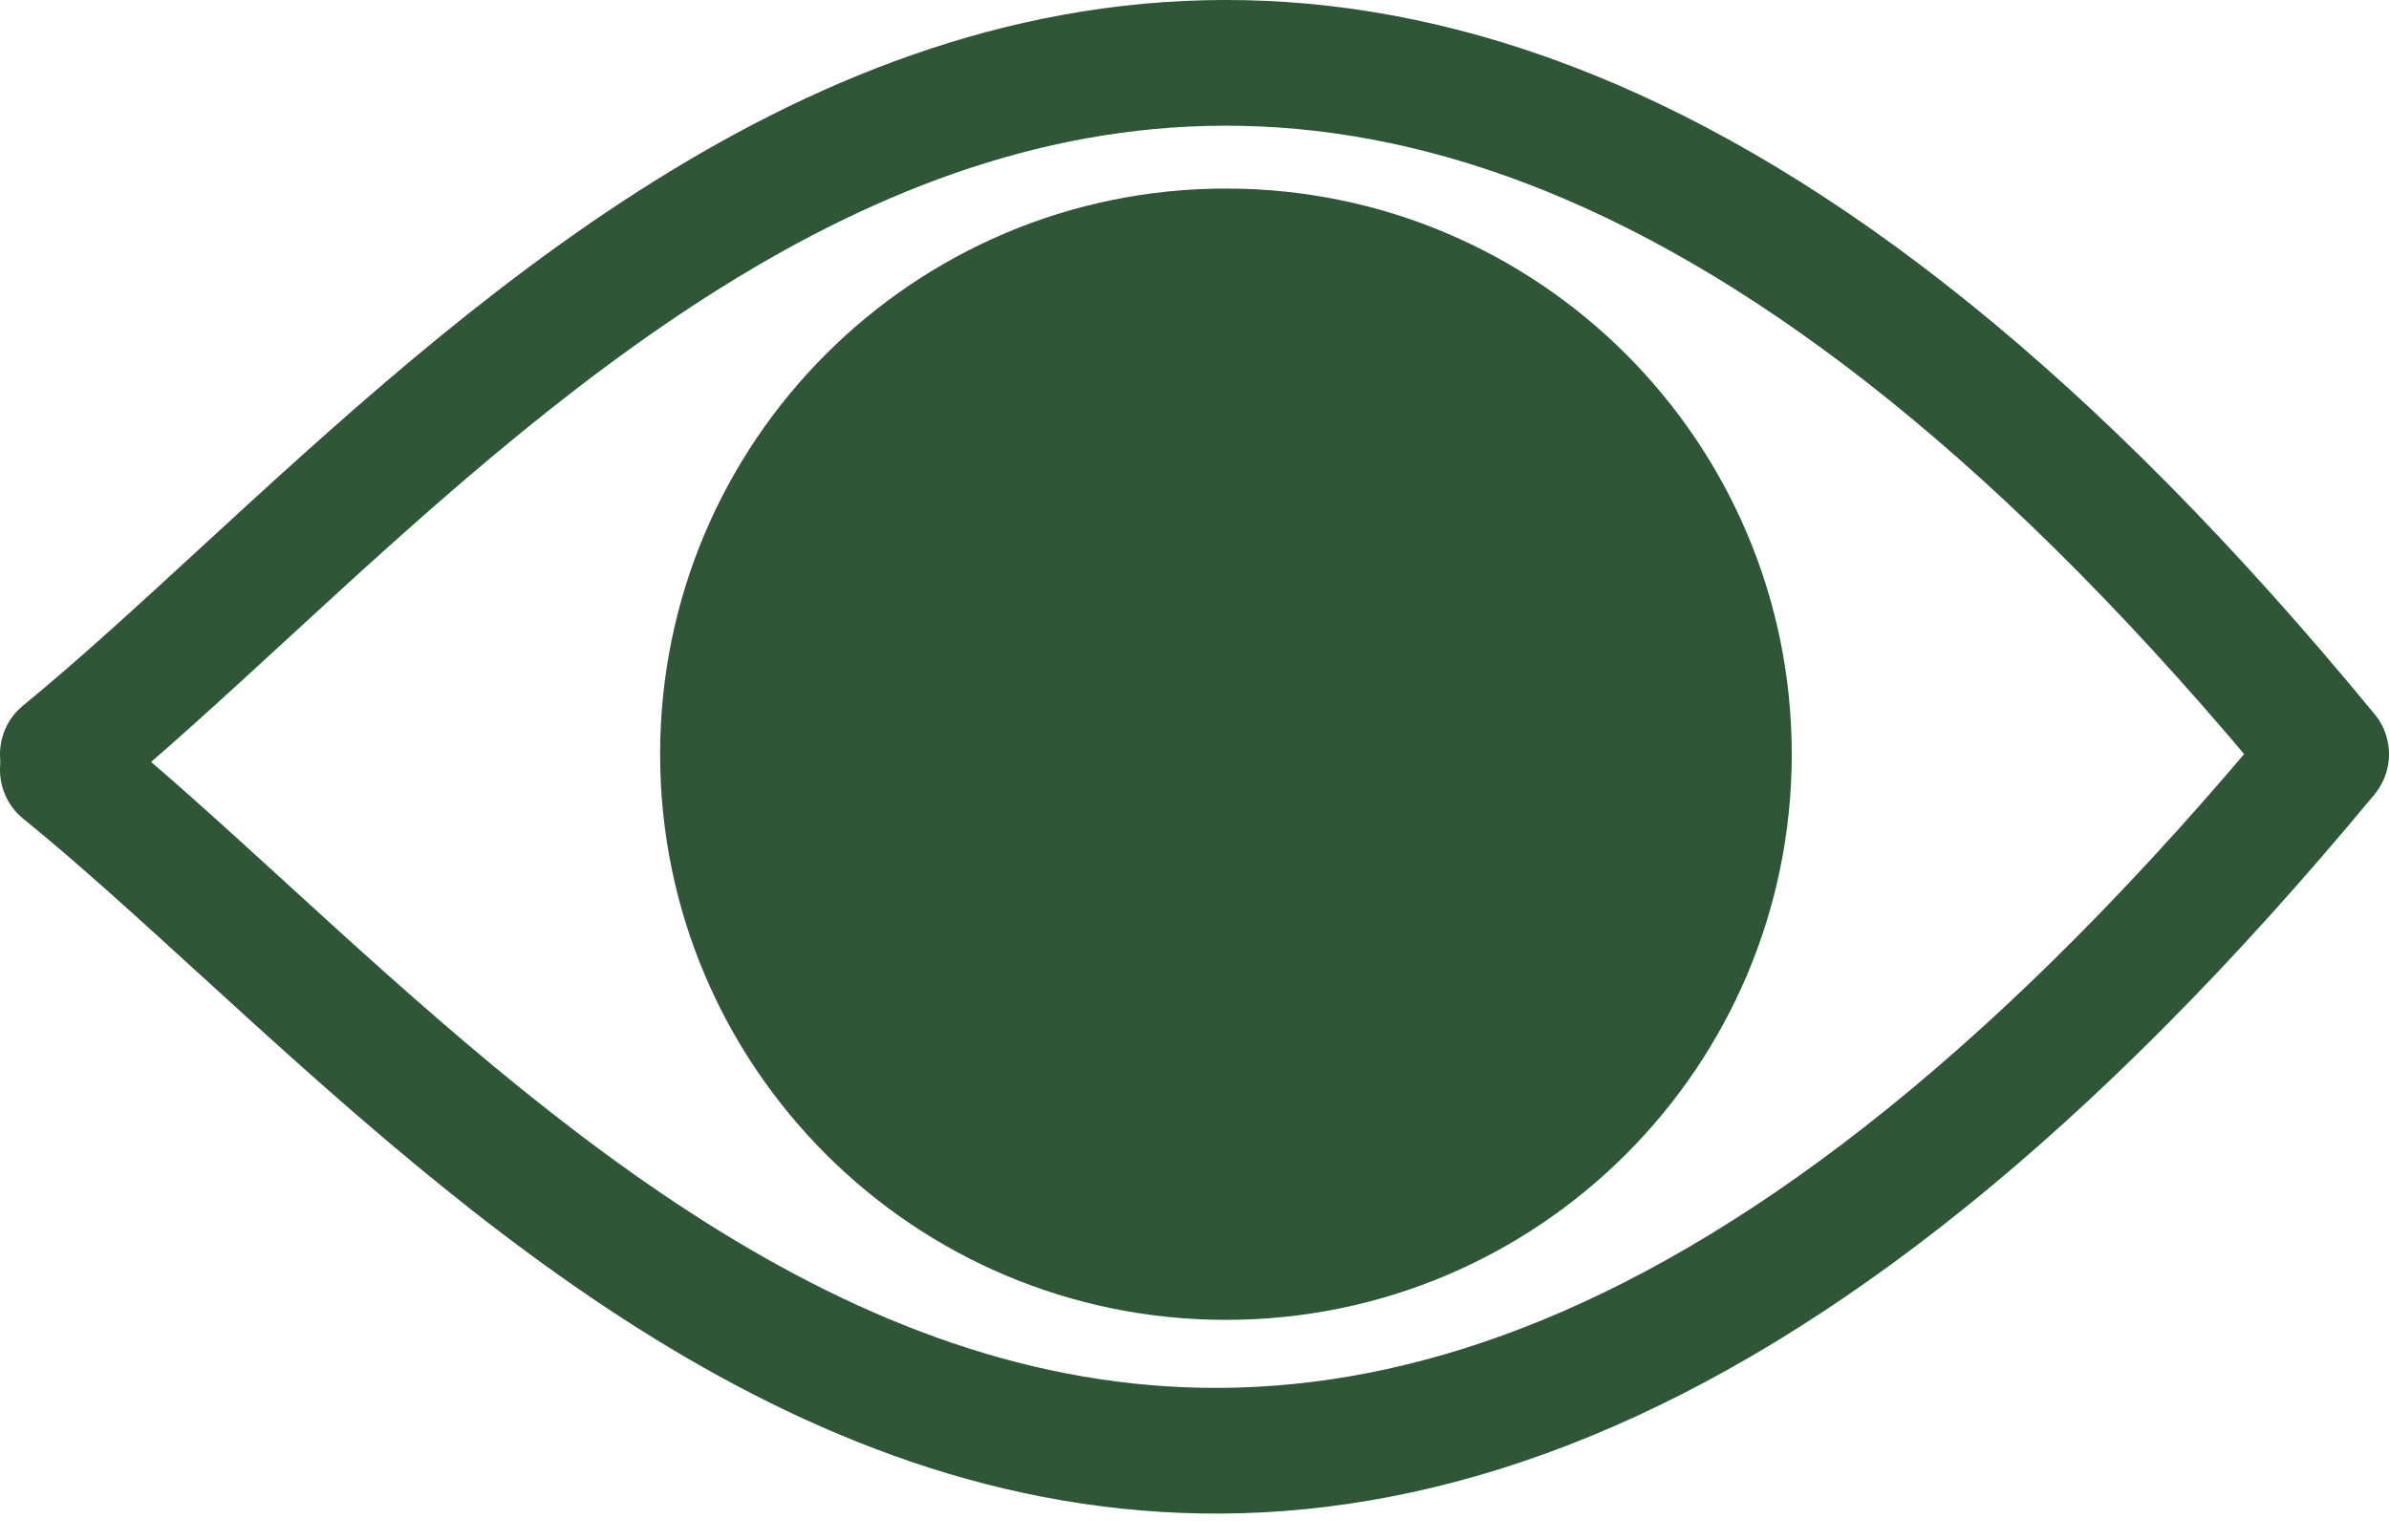 <svg width="76" height="49" viewBox="0 0 76 49" fill="none" xmlns="http://www.w3.org/2000/svg">
<path d="M57 24C57 33.941 48.941 42 39 42C29.059 42 21 33.941 21 24C21 14.059 29.059 6 39 6C48.941 6 57 14.059 57 24Z" fill="#2F5636"/>
<path fill-rule="evenodd" clip-rule="evenodd" d="M9.065 20.401C7.05 22.254 5.105 24.044 3.266 25.548C2.412 26.247 1.152 26.121 0.452 25.266C-0.247 24.412 -0.121 23.151 0.734 22.452C2.481 21.022 4.353 19.3 6.409 17.408L6.476 17.347C8.541 15.447 10.774 13.396 13.155 11.405C17.906 7.435 23.375 3.598 29.616 1.544C35.919 -0.529 42.941 -0.76 50.676 2.373C58.355 5.482 66.605 11.852 75.545 22.73C76.246 23.584 76.123 24.844 75.27 25.545C74.416 26.246 73.156 26.123 72.455 25.27C63.767 14.699 56.025 8.854 49.174 6.08C42.38 3.329 36.337 3.545 30.866 5.344C25.335 7.164 20.325 10.626 15.72 14.475C13.422 16.395 11.257 18.384 9.184 20.291L9.065 20.401Z" fill="#2F5636"/>
<path fill-rule="evenodd" clip-rule="evenodd" d="M9.065 28.061C7.054 26.226 5.108 24.448 3.261 22.948C2.404 22.251 1.144 22.382 0.448 23.239C-0.249 24.096 -0.118 25.356 0.739 26.052C2.495 27.479 4.368 29.189 6.418 31.062L6.5 31.136C8.566 33.023 10.795 35.055 13.17 37.022C17.908 40.947 23.355 44.722 29.579 46.711C35.864 48.719 42.867 48.88 50.597 45.702C58.271 42.546 66.542 36.15 75.541 25.275L72.459 22.725C63.708 33.3 55.937 39.18 49.075 42.002C42.269 44.801 36.24 44.64 30.796 42.901C25.291 41.142 20.311 37.743 15.721 33.942C13.432 32.045 11.271 30.076 9.197 28.183L9.065 28.061Z" fill="#2F5636"/>
</svg>
